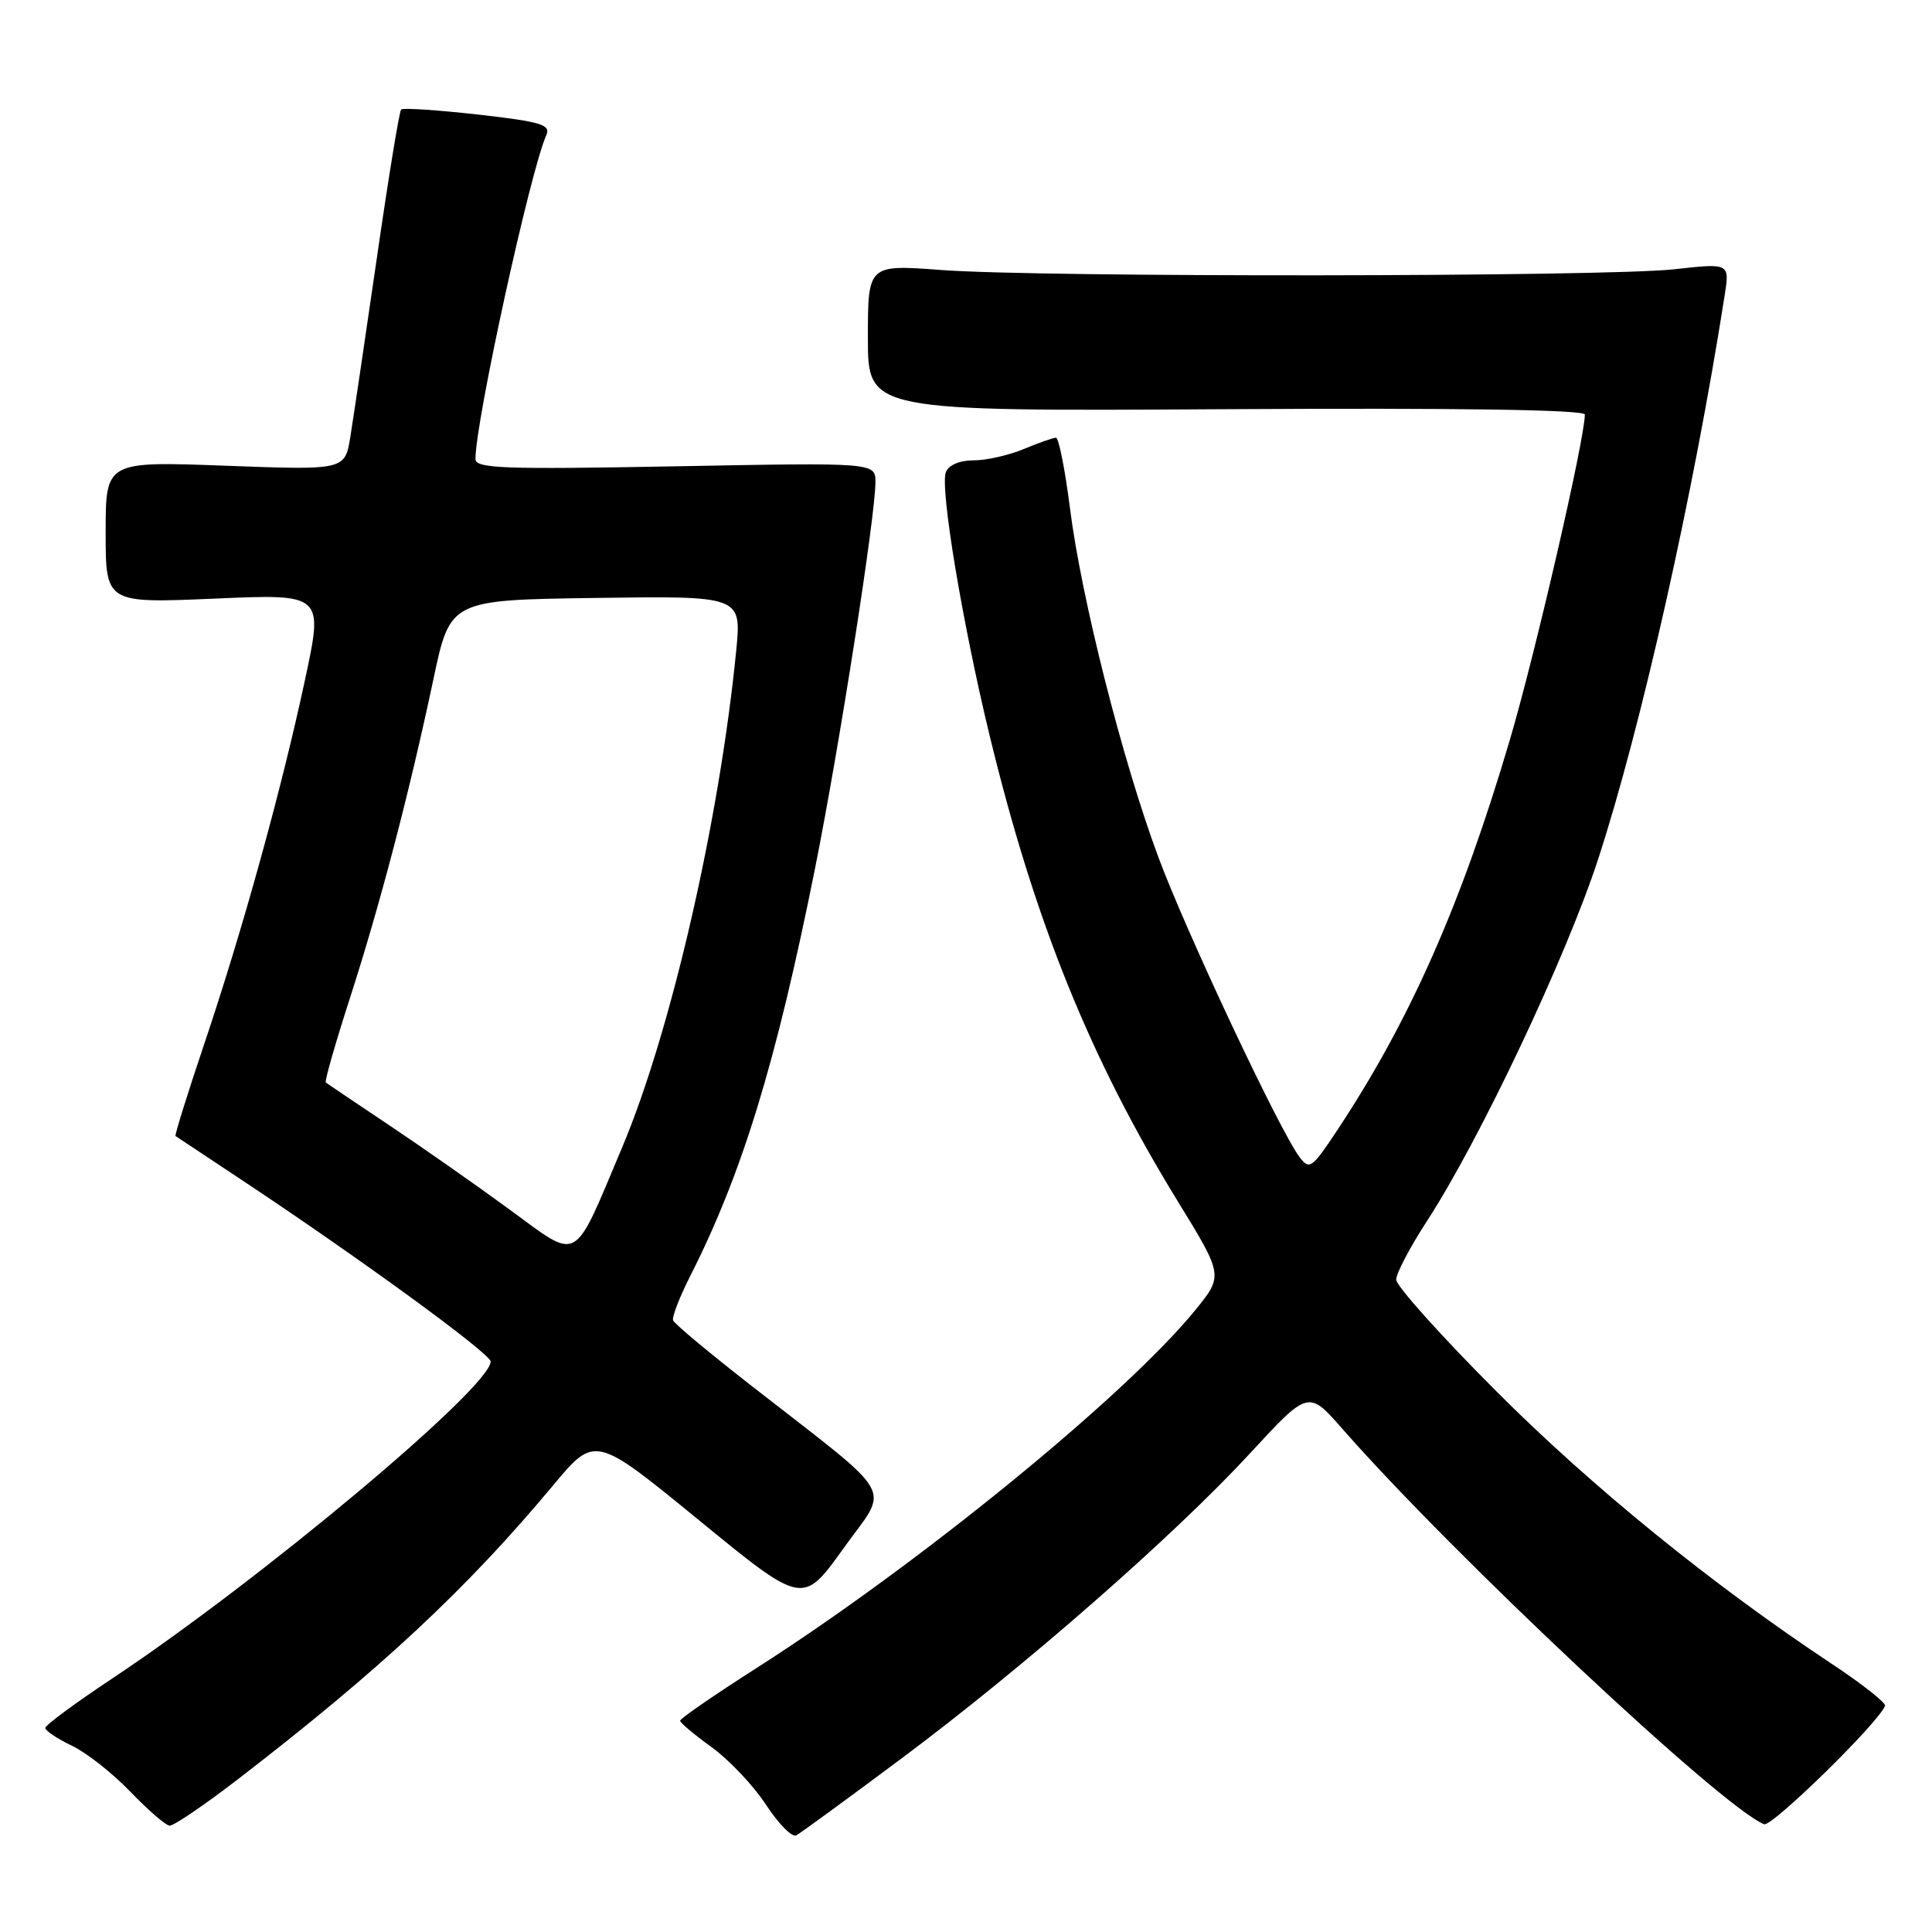 <?xml version="1.0" encoding="UTF-8" standalone="no"?>
<!DOCTYPE svg PUBLIC "-//W3C//DTD SVG 1.1//EN" "http://www.w3.org/Graphics/SVG/1.1/DTD/svg11.dtd" >
<svg xmlns="http://www.w3.org/2000/svg" xmlns:xlink="http://www.w3.org/1999/xlink" version="1.1" viewBox="0 0 256 256">
 <g >
 <path fill="currentColor"
d=" M 119.50 232.97 C 135.78 220.82 155.54 203.51 165.64 192.57 C 173.37 184.19 173.37 184.19 177.89 189.35 C 192.67 206.19 228.24 239.54 233.75 241.72 C 234.77 242.12 248.86 228.34 249.78 226.03 C 249.93 225.65 246.78 223.16 242.78 220.51 C 226.81 209.93 210.85 196.96 198.25 184.33 C 190.96 177.03 185.00 170.38 185.00 169.56 C 185.00 168.74 186.84 165.24 189.09 161.78 C 196.06 151.07 207.54 126.79 211.76 113.85 C 217.48 96.31 224.42 65.37 228.52 39.18 C 229.20 34.86 229.20 34.86 221.85 35.68 C 212.78 36.69 138.10 36.77 124.75 35.78 C 115.00 35.05 115.00 35.05 115.00 44.78 C 115.00 54.50 115.00 54.50 162.50 54.22 C 193.19 54.04 210.00 54.29 210.00 54.93 C 210.00 58.14 203.43 86.65 200.05 98.08 C 193.61 119.89 186.81 135.26 177.14 149.84 C 173.85 154.80 173.50 155.05 172.21 153.34 C 169.57 149.85 157.16 123.48 153.46 113.50 C 148.71 100.70 143.27 79.21 141.77 67.30 C 141.12 62.18 140.29 58.00 139.92 58.00 C 139.55 58.00 137.63 58.68 135.65 59.50 C 133.68 60.33 130.69 61.00 129.00 61.00 C 127.14 61.00 125.70 61.62 125.33 62.57 C 124.54 64.65 127.50 82.49 131.14 97.50 C 137.10 122.09 144.45 140.29 156.08 159.21 C 162.11 169.03 162.11 169.03 158.31 173.68 C 149.04 185.02 121.72 207.30 100.28 221.00 C 94.69 224.57 90.11 227.72 90.12 228.00 C 90.12 228.28 92.01 229.86 94.31 231.52 C 96.61 233.19 99.85 236.61 101.50 239.14 C 103.15 241.66 104.95 243.49 105.50 243.20 C 106.05 242.91 112.35 238.31 119.50 232.97 Z  M 31.46 235.81 C 50.33 221.28 61.83 210.57 73.28 196.83 C 78.84 190.16 78.84 190.16 92.61 201.43 C 106.37 212.69 106.37 212.69 111.74 205.20 C 117.89 196.63 119.19 198.94 99.58 183.63 C 94.04 179.31 89.36 175.41 89.19 174.96 C 89.02 174.52 90.03 171.90 91.43 169.14 C 98.36 155.47 102.84 140.81 108.01 115.00 C 111.23 98.89 115.99 68.43 116.00 63.90 C 116.00 61.29 116.00 61.29 89.50 61.79 C 66.66 62.21 63.00 62.08 63.00 60.82 C 63.00 55.84 70.25 22.69 72.39 17.90 C 73.00 16.52 71.70 16.13 63.35 15.18 C 57.98 14.58 53.39 14.27 53.15 14.51 C 52.91 14.75 51.46 23.62 49.93 34.22 C 48.39 44.83 46.81 55.48 46.42 57.90 C 45.70 62.30 45.70 62.30 29.85 61.71 C 14.00 61.12 14.00 61.12 14.00 70.53 C 14.00 79.94 14.00 79.94 28.43 79.32 C 42.86 78.69 42.86 78.69 40.41 90.10 C 37.29 104.65 32.15 123.23 27.03 138.43 C 24.82 144.99 23.13 150.43 23.26 150.53 C 23.39 150.62 27.10 153.08 31.50 156.00 C 47.41 166.53 65.00 179.35 65.01 180.41 C 65.04 183.80 34.44 209.43 14.75 222.49 C 9.94 225.69 6.00 228.60 6.00 228.96 C 6.00 229.33 7.58 230.38 9.51 231.31 C 11.45 232.23 14.93 234.97 17.26 237.40 C 19.59 239.82 21.93 241.85 22.46 241.91 C 22.99 241.96 27.04 239.21 31.46 235.81 Z  M 67.48 160.24 C 63.09 157.02 55.90 151.99 51.50 149.05 C 47.10 146.11 43.35 143.58 43.17 143.44 C 42.99 143.29 44.42 138.30 46.34 132.34 C 50.35 119.92 54.22 105.14 57.43 90.00 C 59.65 79.50 59.65 79.50 78.96 79.23 C 98.26 78.96 98.26 78.96 97.55 86.23 C 95.33 108.72 88.90 136.73 82.42 152.08 C 75.83 167.70 76.89 167.12 67.48 160.24 Z "/>
</g>
</svg>